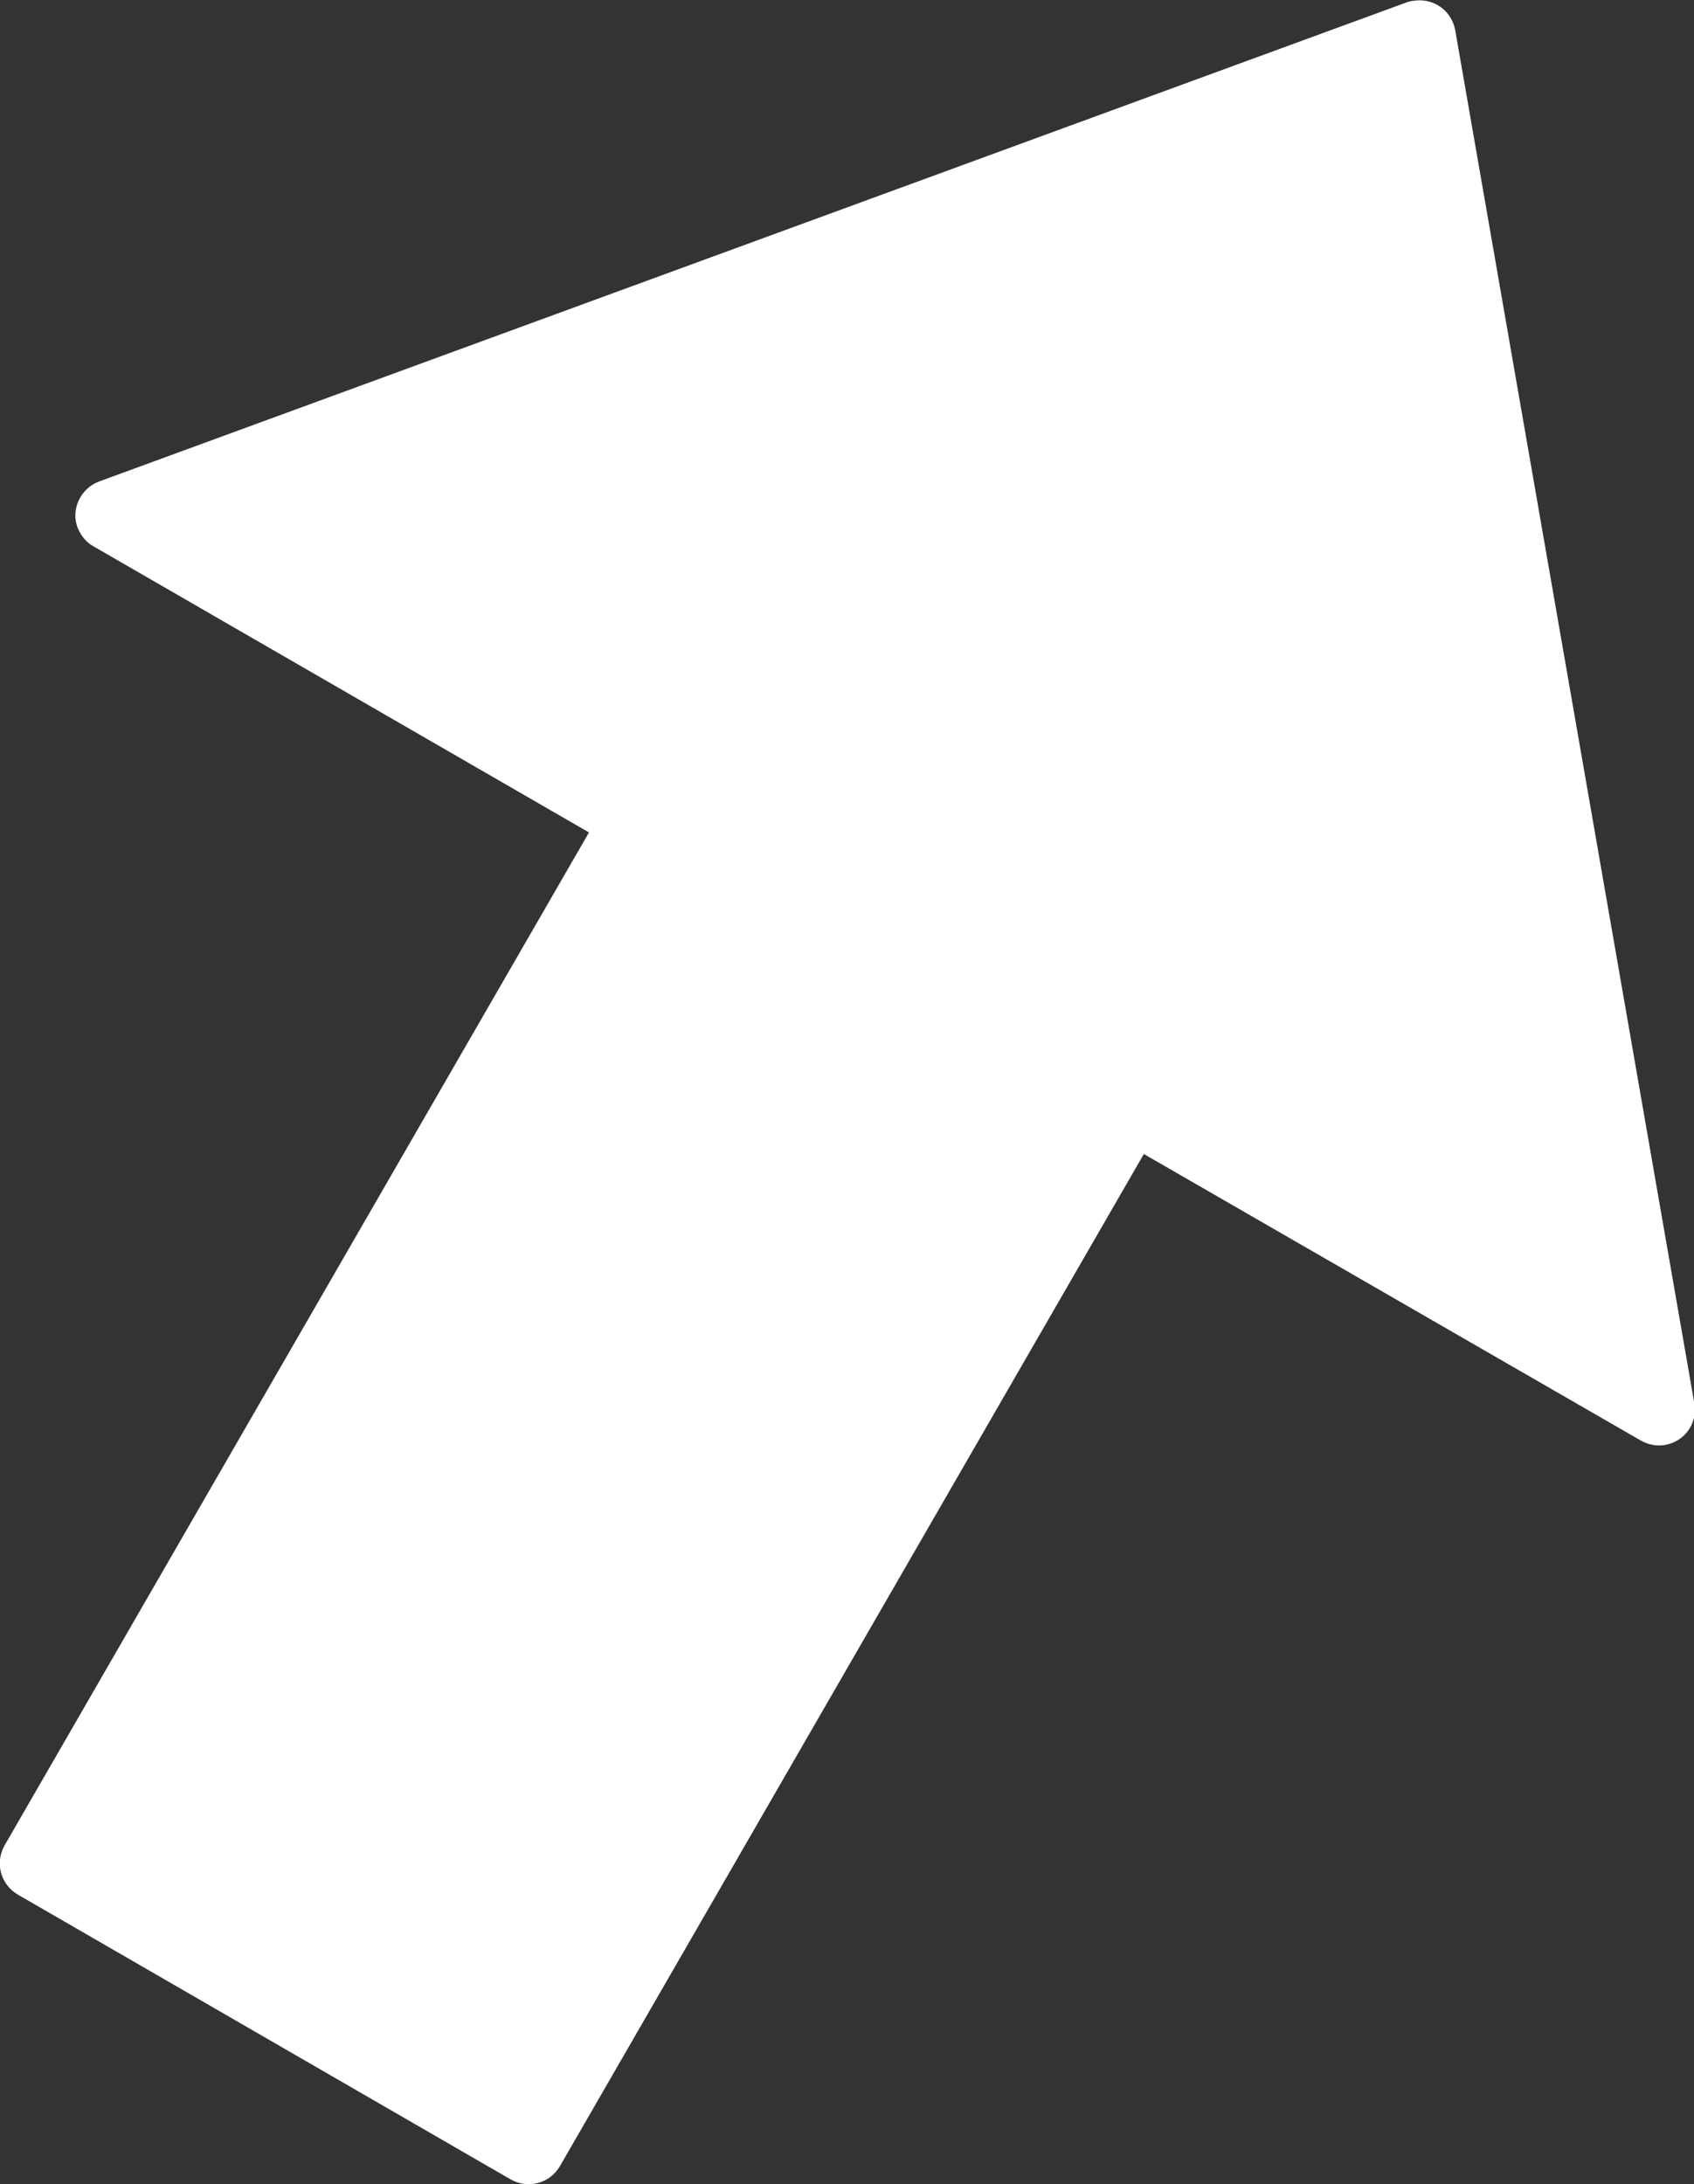 <?xml version="1.0" encoding="UTF-8"?>
<svg id="Layer_2" data-name="Layer 2" xmlns="http://www.w3.org/2000/svg" viewBox="0 0 22.06 28.44">
  <rect x="0" y="0" width="22.06" height="28.44" fill="#333333" stroke="none"/>
  <defs>
    <style>
      .cls-1 {
        fill: #fff;
        fill-rule: evenodd;
      }
    </style>
  </defs>
  <g id="Layer_1-2" data-name="Layer 1">
    <path class="cls-1" d="M14.9,15.02l-7.61,13.19c-.13.22-.41.3-.64.17L.23,24.67c-.22-.13-.3-.41-.17-.64l7.61-13.19L1.21,7.11c-.09-.05-.16-.14-.2-.24-.09-.24.04-.51.28-.6L18.32.03s.06-.02.09-.02c.25-.04.49.12.54.38l3.11,17.86c.03.11.01.23-.05.34-.13.22-.41.3-.64.17l-6.47-3.73Z"/>
  </g>
</svg>